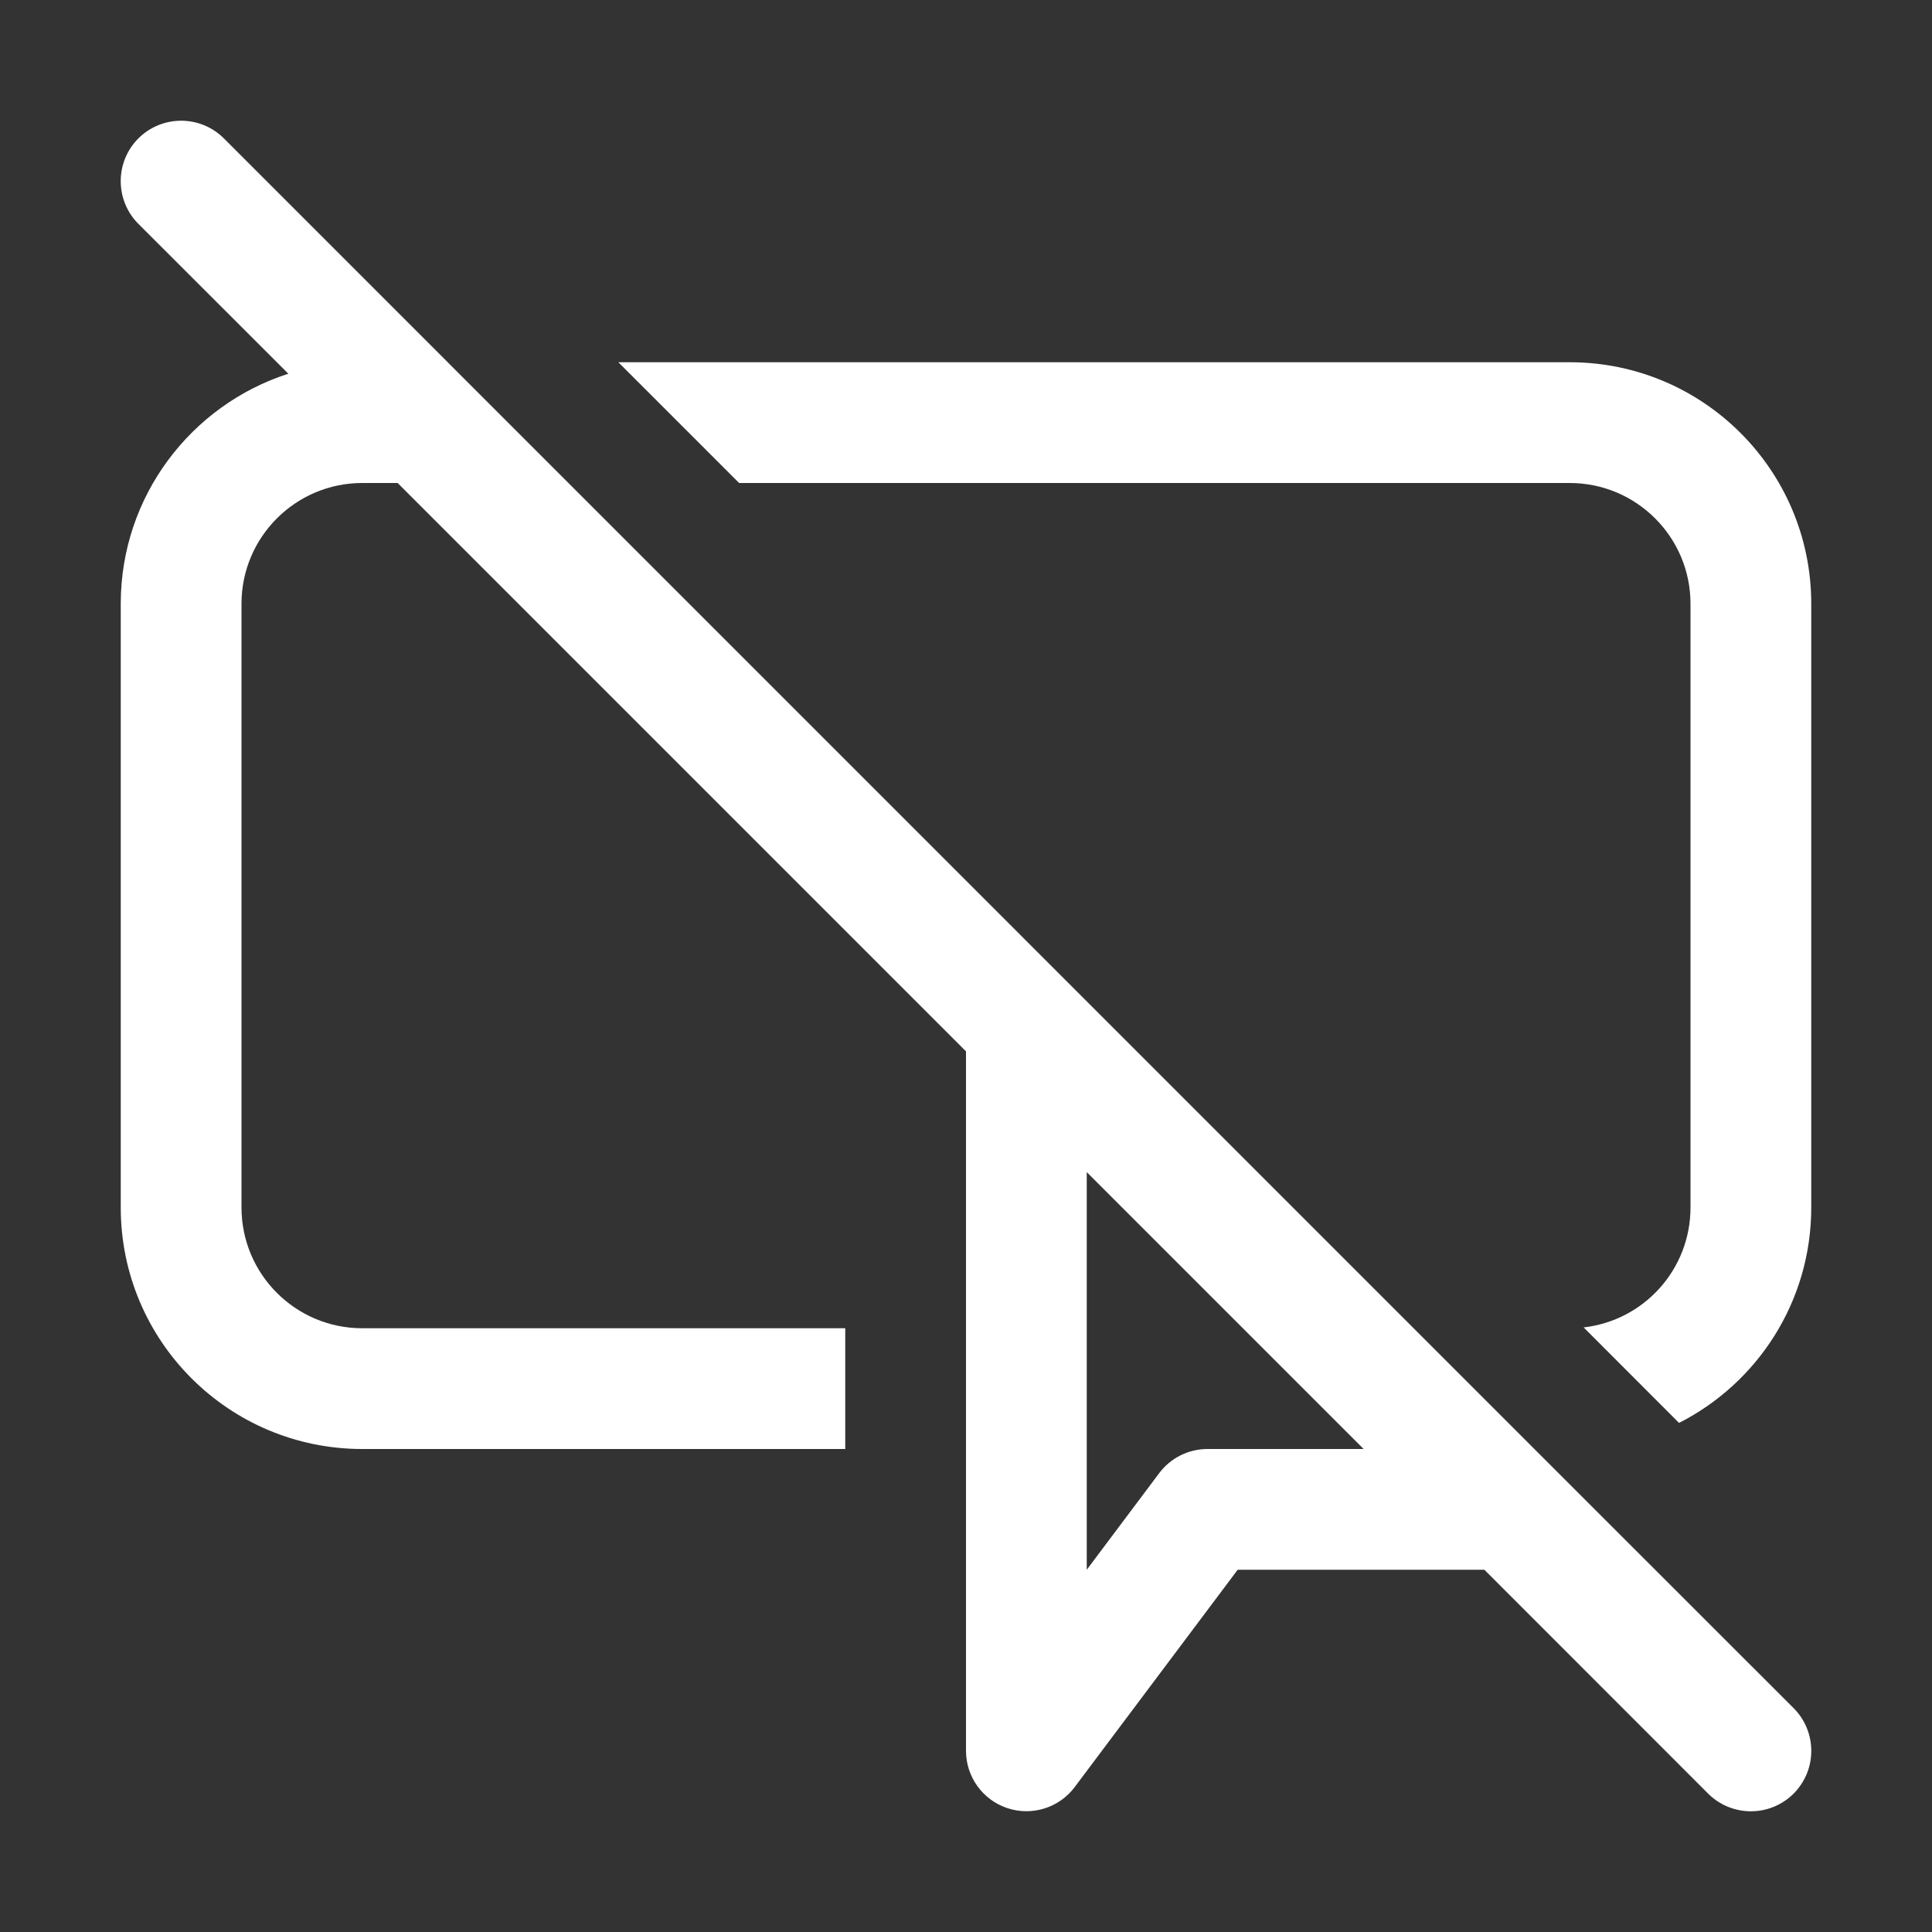 <svg width="16" height="16" viewBox="0 0 16 16" fill="none" xmlns="http://www.w3.org/2000/svg">
<rect x="0" y="0" width="16" height="16" fill="#333333" stroke="none"/>
<path d="M12.293 13L14.146 14.854C14.342 15.049 14.658 15.049 14.854 14.854C15.049 14.658 15.049 14.342 14.854 14.146L12.854 12.147C12.854 12.147 12.854 12.147 12.854 12.147L1.854 1.146C1.658 0.951 1.342 0.951 1.146 1.146C0.951 1.342 0.951 1.658 1.146 1.854L2.388 3.095C1.583 3.354 1 4.109 1 5V10C1 11.105 1.895 12 3 12H7V11H3C2.448 11 2 10.552 2 10V5C2 4.448 2.448 4 3 4H3.293L8 8.707V14.5C8 14.715 8.138 14.906 8.342 14.974C8.546 15.042 8.771 14.972 8.9 14.8L10.25 13H12.293ZM11.293 12H10C9.843 12 9.694 12.074 9.6 12.2L9 13V9.707L11.293 12ZM13.115 10.993C13.613 10.937 14 10.514 14 10V5C14 4.448 13.552 4 13 4H6.121L5.121 3H13C14.105 3 15 3.895 15 5V10C15 10.779 14.555 11.454 13.905 11.784L13.115 10.993Z" fill="#ffffff"/>
</svg>
